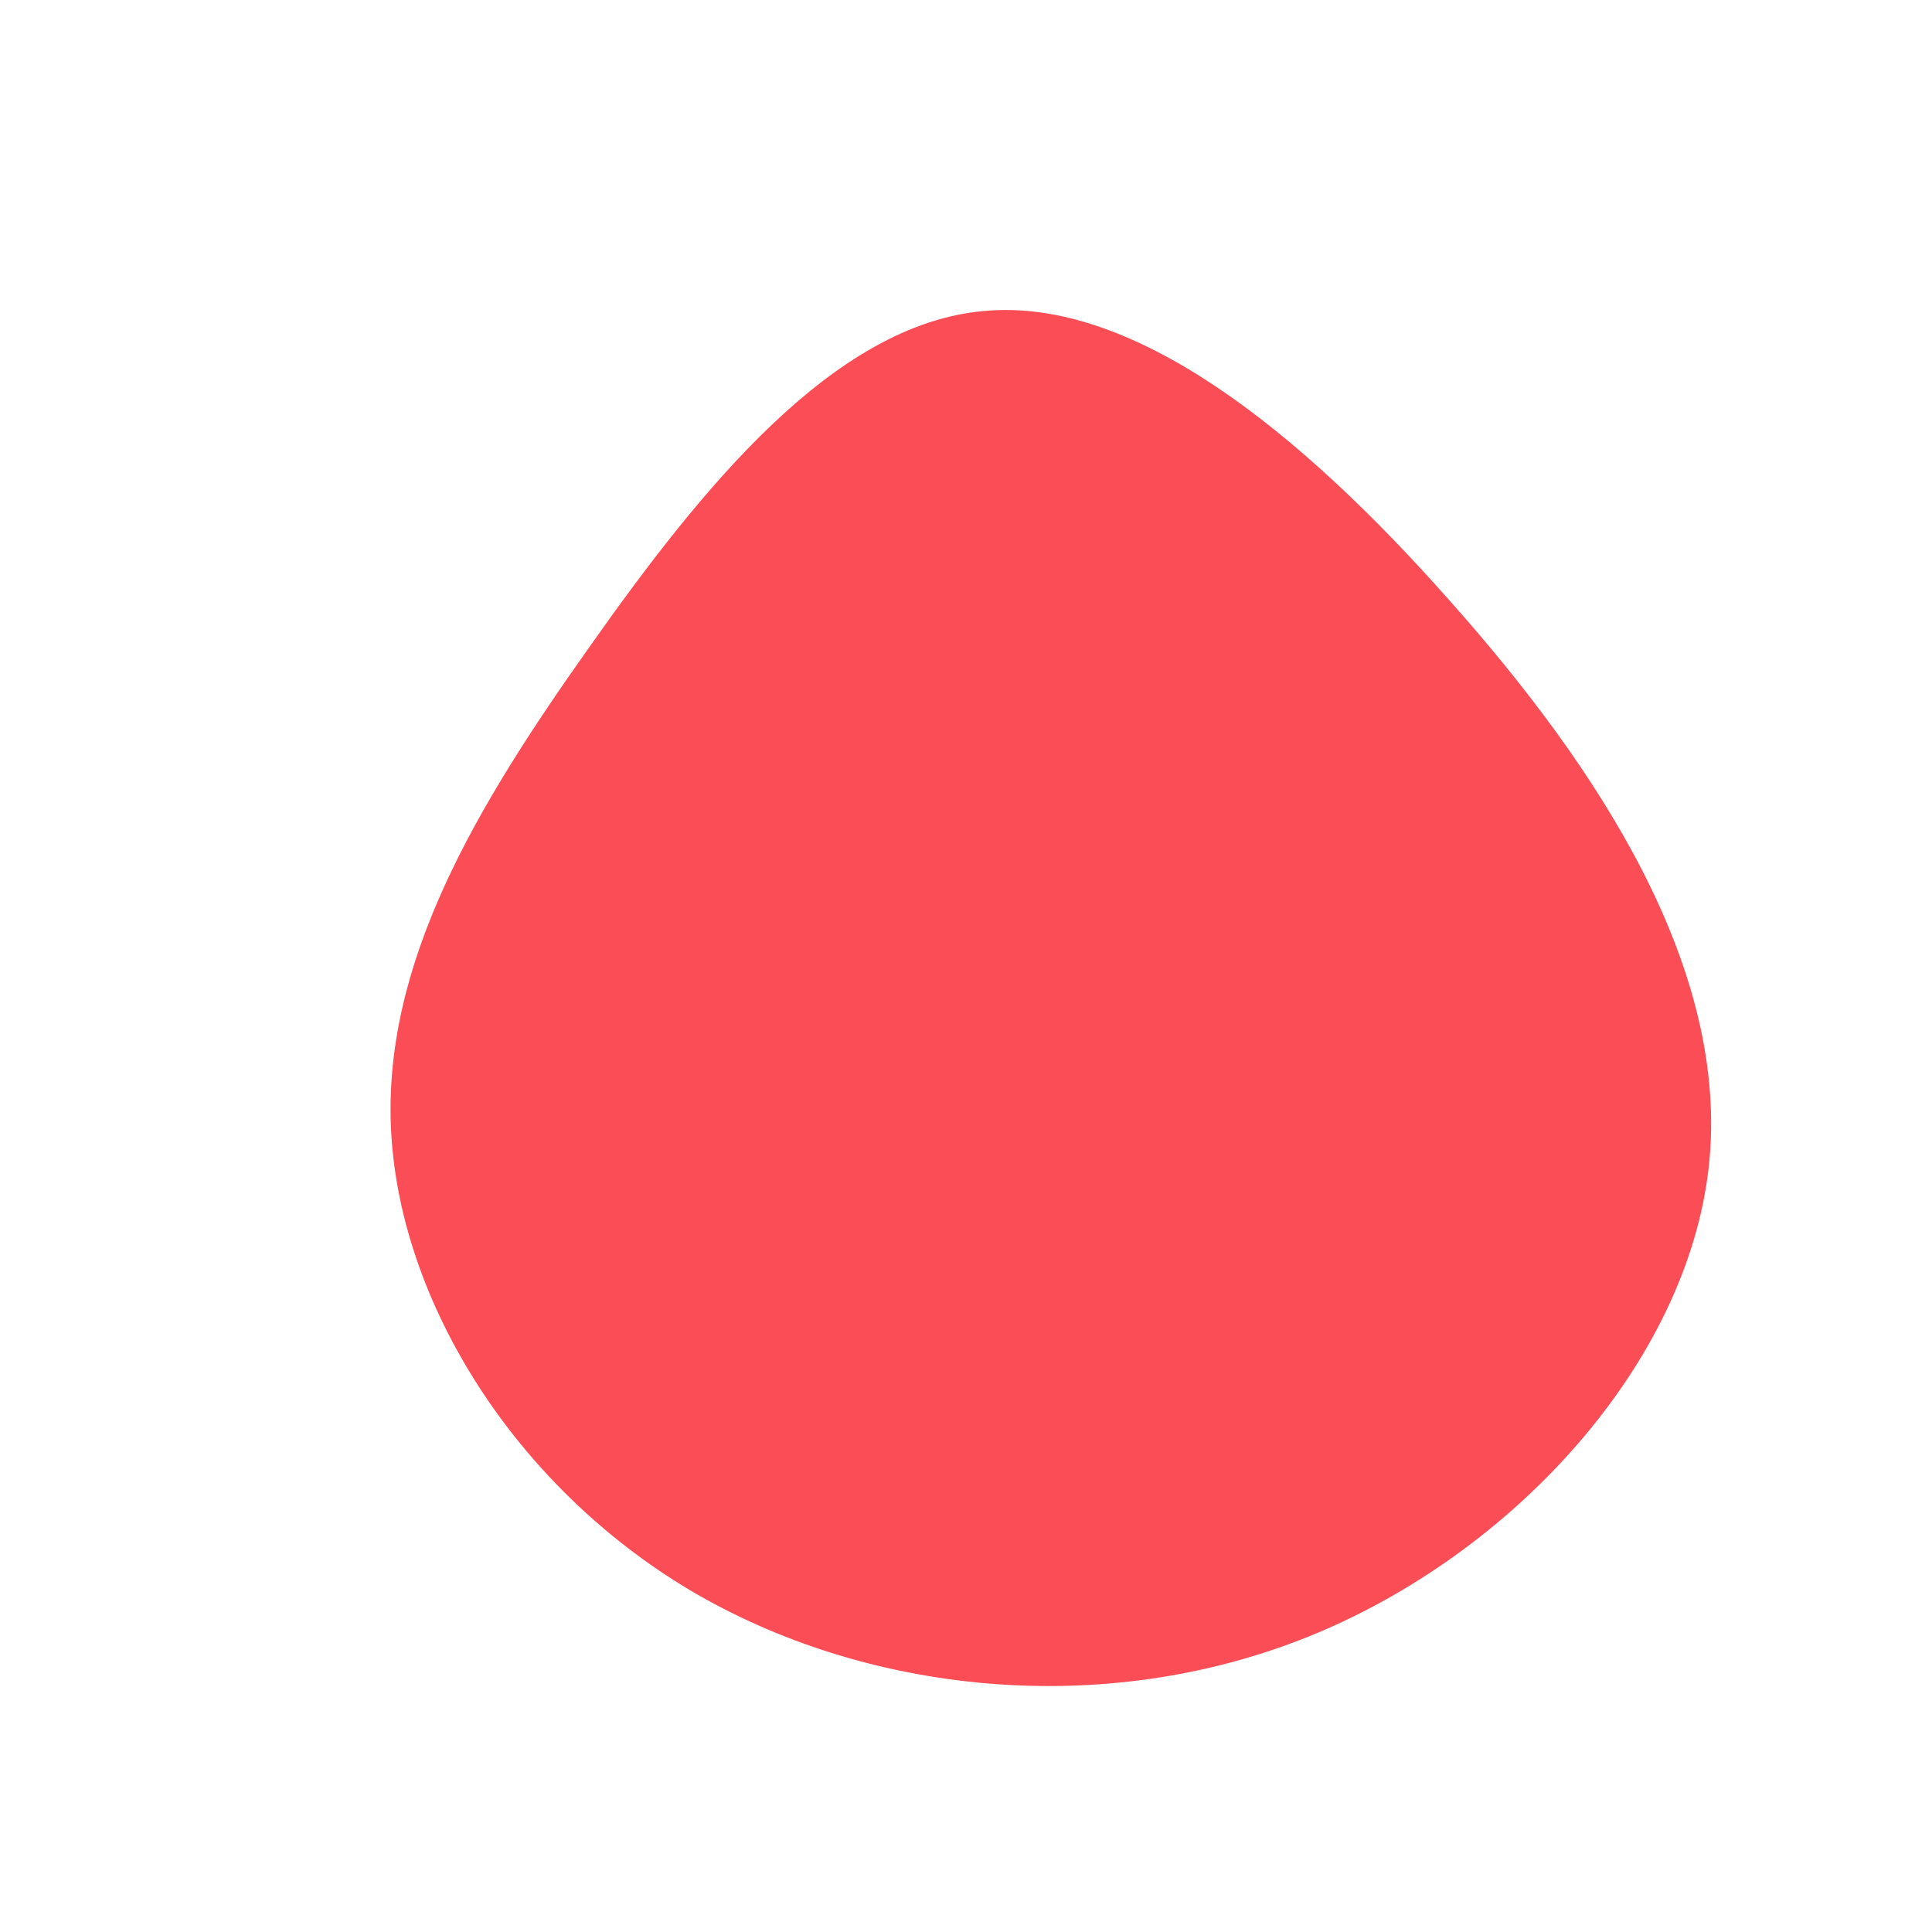 <?xml version="1.0" standalone="no"?>
<svg viewBox="0 0 200 200" xmlns="http://www.w3.org/2000/svg">
  <path fill="#FA4D56" d="M50,-37.9C65.5,-20.5,79.1,0.3,76.9,20.7C74.7,41,56.8,60.8,35.5,69.4C14.2,78,-10.4,75.4,-28.6,64.6C-46.7,53.8,-58.5,34.9,-59.5,17.3C-60.5,-0.2,-50.7,-16.5,-39,-33C-27.3,-49.6,-13.7,-66.4,1.8,-67.8C17.3,-69.3,34.6,-55.3,50,-37.9Z" transform="translate(100 100)" />
</svg>
